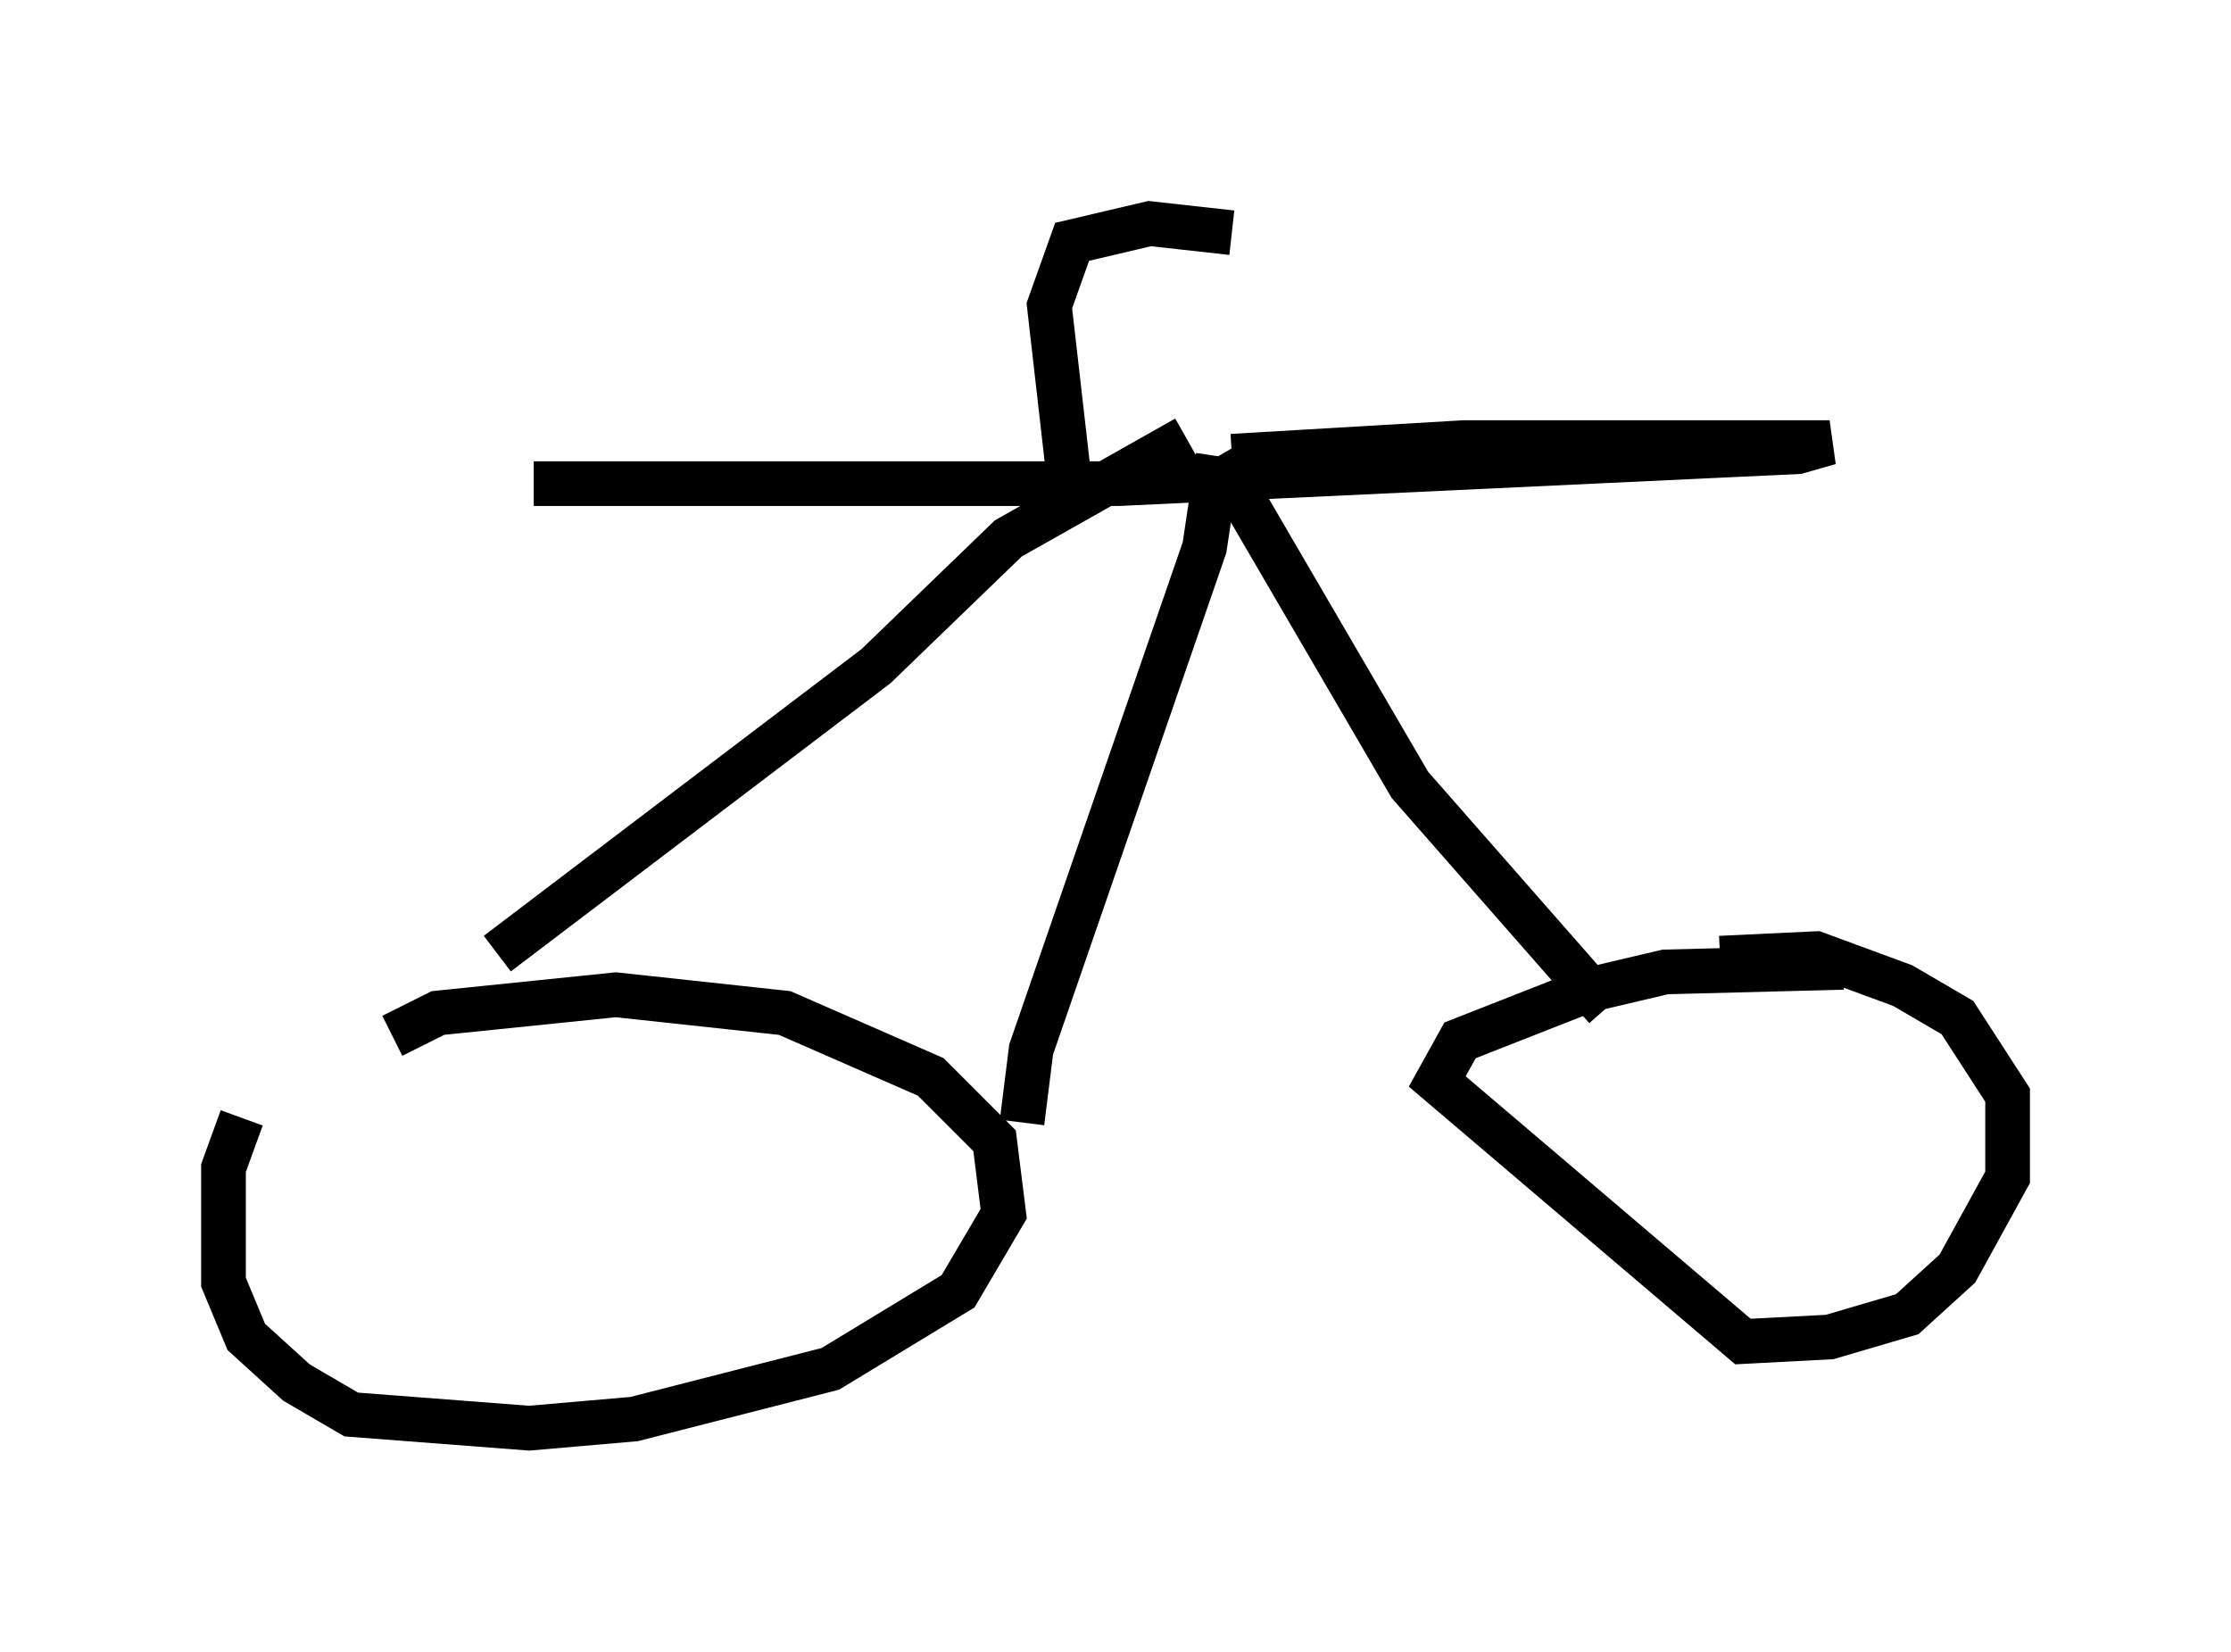 <?xml version="1.0" encoding="utf-8" ?>
<svg baseProfile="full" height="36.95" version="1.1" width="49.915" xmlns="http://www.w3.org/2000/svg" xmlns:ev="http://www.w3.org/2001/xml-events" xmlns:xlink="http://www.w3.org/1999/xlink"><defs /><rect fill="white" height="36.95" width="49.915" x="0" y="0" /><path d="M7.45, 23.579 m-2.042, 1.429 l-0.408, 1.123 0.0, 2.552 l0.51, 1.225 1.123, 1.021 l1.225, 0.715 3.981, 0.306 l2.348, -0.204 4.39, -1.123 l2.858, -1.735 1.021, -1.735 l-0.204, -1.633 -1.429, -1.429 l-3.267, -1.429 -3.777, -0.408 l-3.981, 0.408 -1.021, 0.51 m32.463, -1.531 l-3.981, 0.102 -1.735, 0.408 l-2.858, 1.123 -0.51, 0.919 l6.84, 5.819 1.94, -0.102 l1.735, -0.51 1.123, -1.021 l1.123, -2.042 0.0, -1.838 l-1.123, -1.735 -1.225, -0.715 l-1.94, -0.715 -2.144, 0.102 m-15.619, 3.675 l0.204, -1.633 3.879, -11.229 l0.306, -2.042 m0.0, 0.0 l4.288, 7.35 4.39, 5.002 m-24.807, -1.225 l8.473, -6.431 2.96, -2.858 l3.981, -2.246 m1.021, 0.408 l5.206, -0.306 8.167, 0.0 l-0.715, 0.204 -15.211, 0.715 l-13.067, 0.0 m11.944, -0.408 l-0.408, -3.573 0.51, -1.429 l1.735, -0.408 1.838, 0.204 " fill="none" stroke="black" stroke-width="1" /></svg>